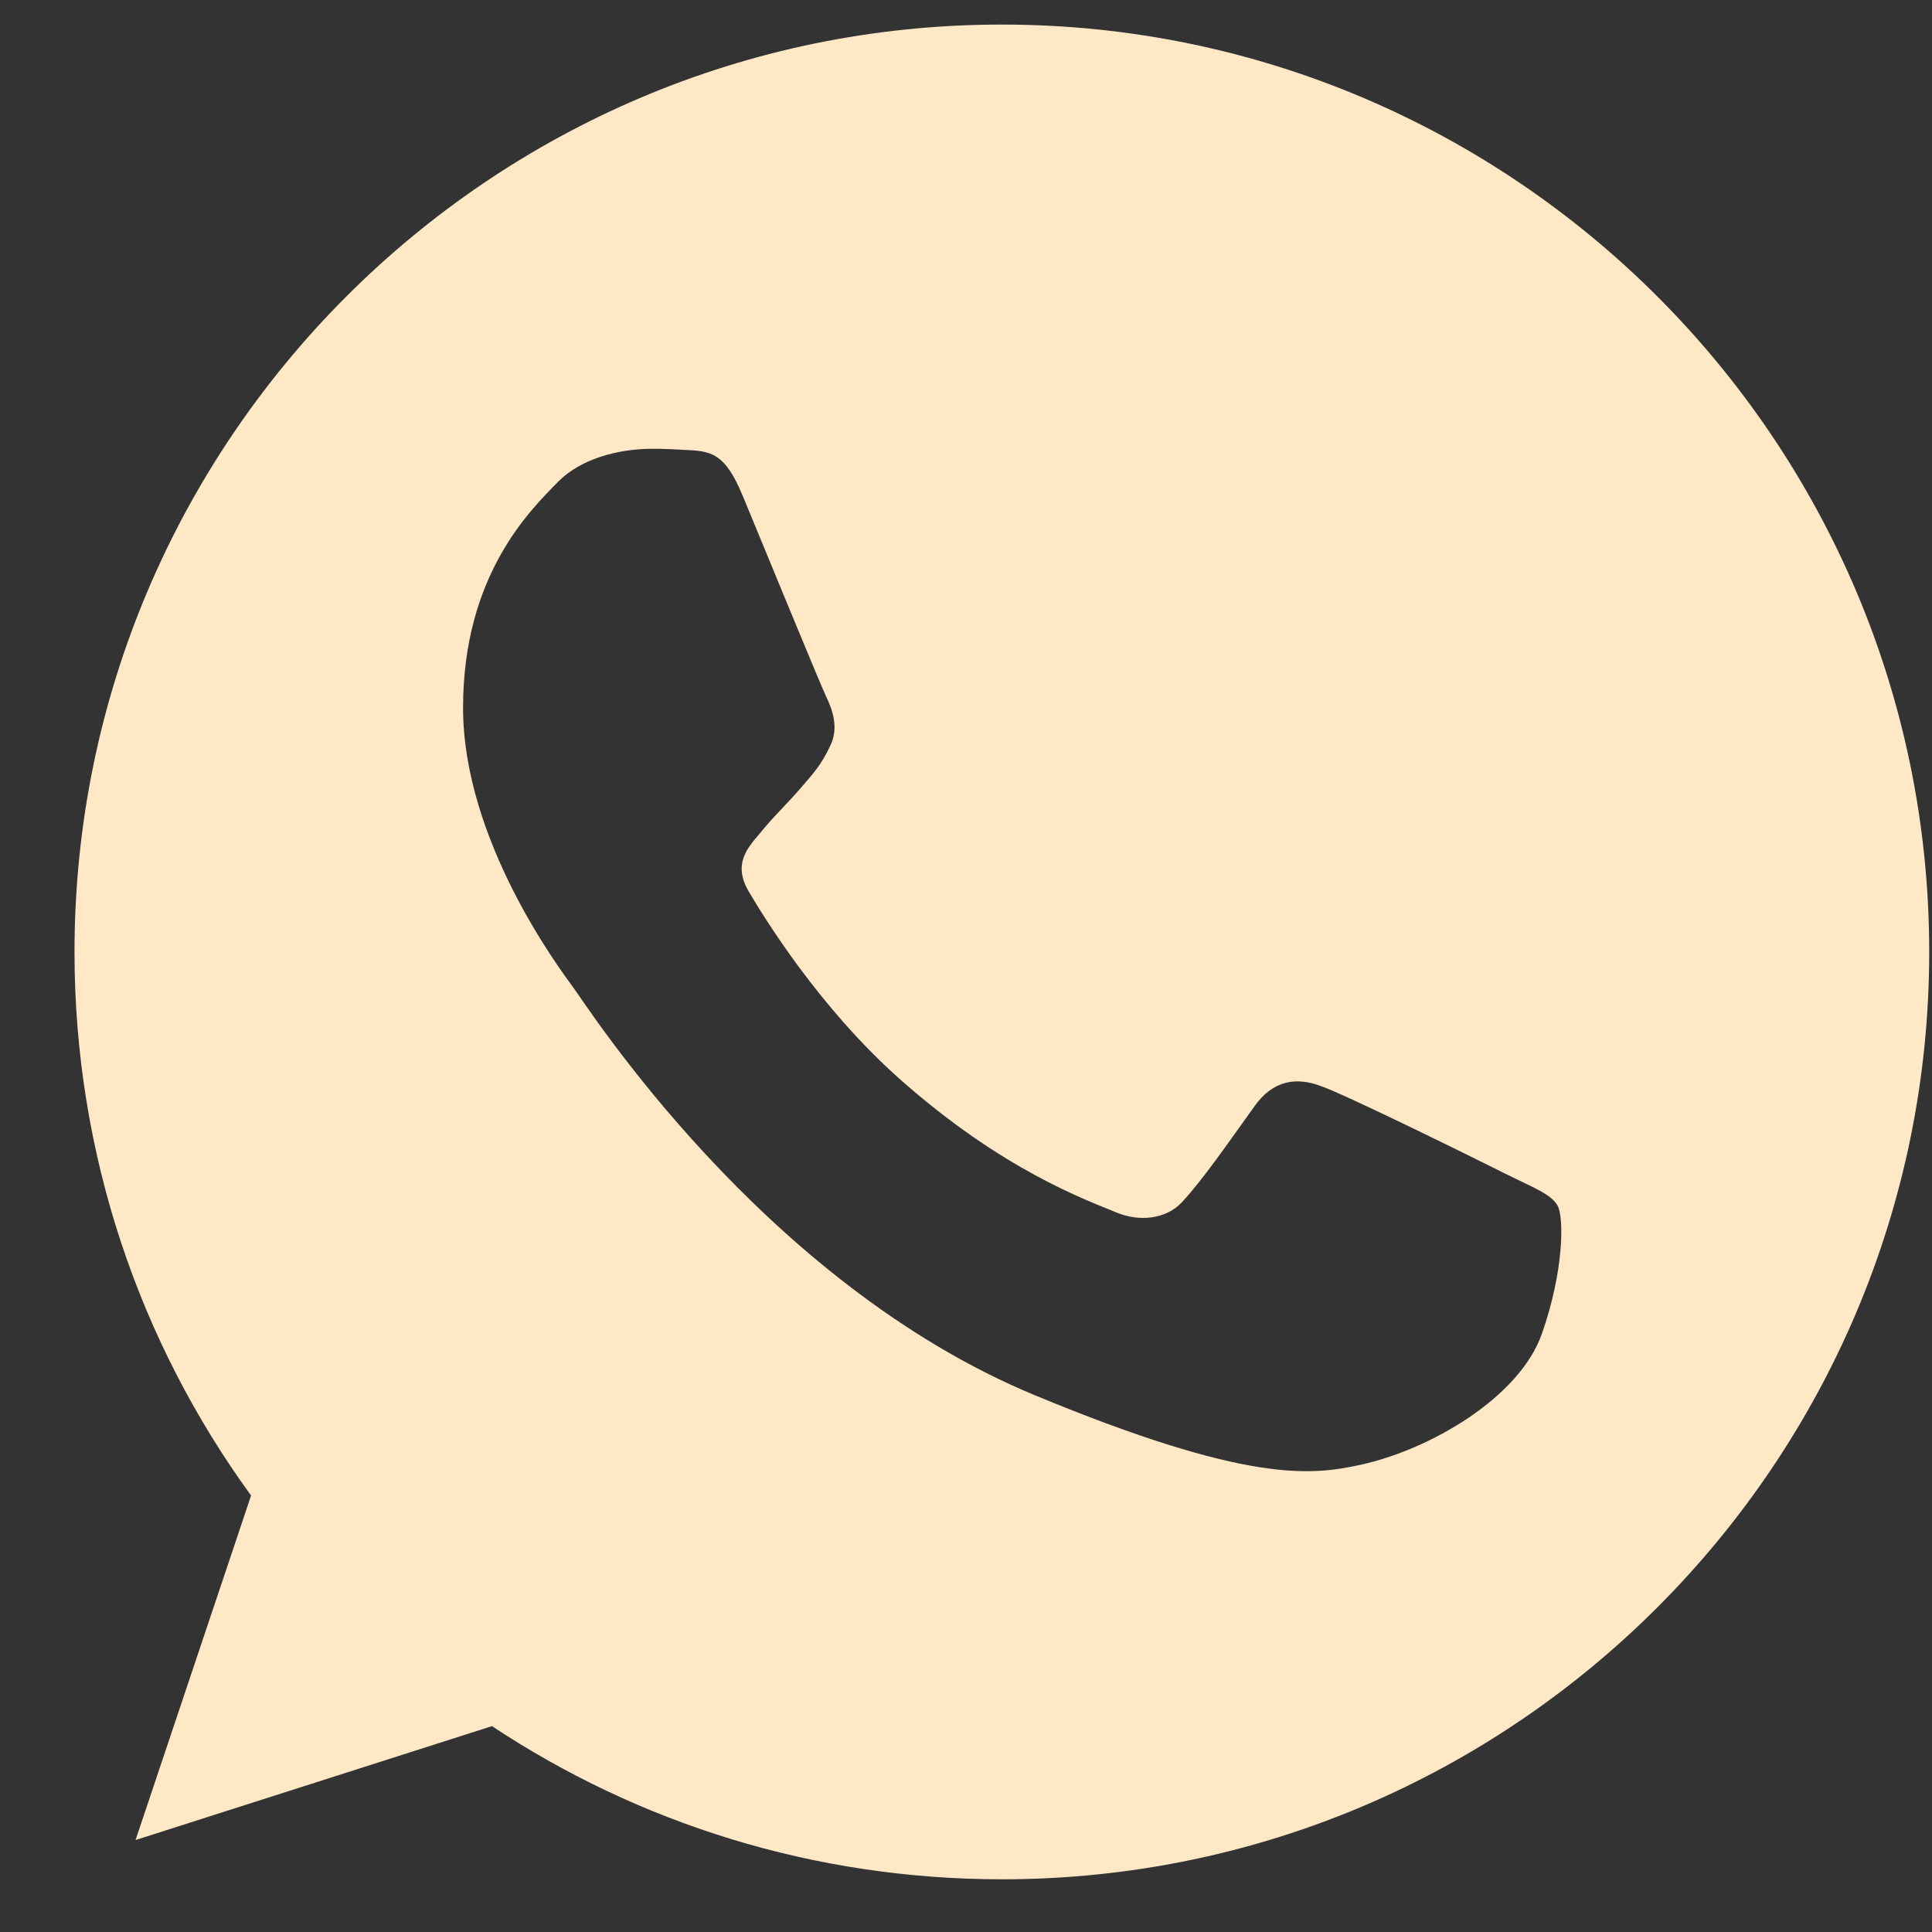 <svg width="25" height="25" viewBox="0 0 25 25" fill="none" xmlns="http://www.w3.org/2000/svg">
<rect x="0" y="0" width="25" height="25" fill="#333333" stroke="none"/>
<path fill-rule="evenodd" clip-rule="evenodd" d="M12.96 0.318C6.345 0.318 0.964 5.701 0.964 12.318C0.964 14.942 1.81 17.376 3.249 19.352L1.754 23.81L6.366 22.336C8.263 23.592 10.527 24.318 12.967 24.318C19.583 24.318 24.964 18.935 24.964 12.318C24.964 5.701 19.583 0.318 12.967 0.318H12.96V0.318ZM9.61 6.414C9.378 5.856 9.201 5.835 8.849 5.821C8.729 5.814 8.595 5.807 8.447 5.807C7.988 5.807 7.509 5.941 7.219 6.237C6.867 6.597 5.992 7.436 5.992 9.158C5.992 10.879 7.248 12.544 7.417 12.777C7.593 13.009 9.864 16.593 13.39 18.054C16.148 19.197 16.966 19.091 17.594 18.957C18.511 18.759 19.66 18.082 19.95 17.264C20.239 16.445 20.239 15.747 20.154 15.599C20.069 15.45 19.837 15.366 19.484 15.19C19.131 15.013 17.418 14.166 17.093 14.054C16.776 13.934 16.473 13.976 16.233 14.315C15.894 14.787 15.563 15.267 15.295 15.556C15.083 15.782 14.737 15.81 14.448 15.69C14.06 15.528 12.975 15.147 11.634 13.955C10.598 13.031 9.892 11.881 9.688 11.535C9.483 11.183 9.667 10.978 9.829 10.788C10.005 10.569 10.174 10.414 10.351 10.209C10.527 10.005 10.626 9.899 10.739 9.659C10.859 9.426 10.774 9.186 10.689 9.01C10.605 8.833 9.899 7.112 9.61 6.414Z" fill="#FFE8C6"/>
</svg>
